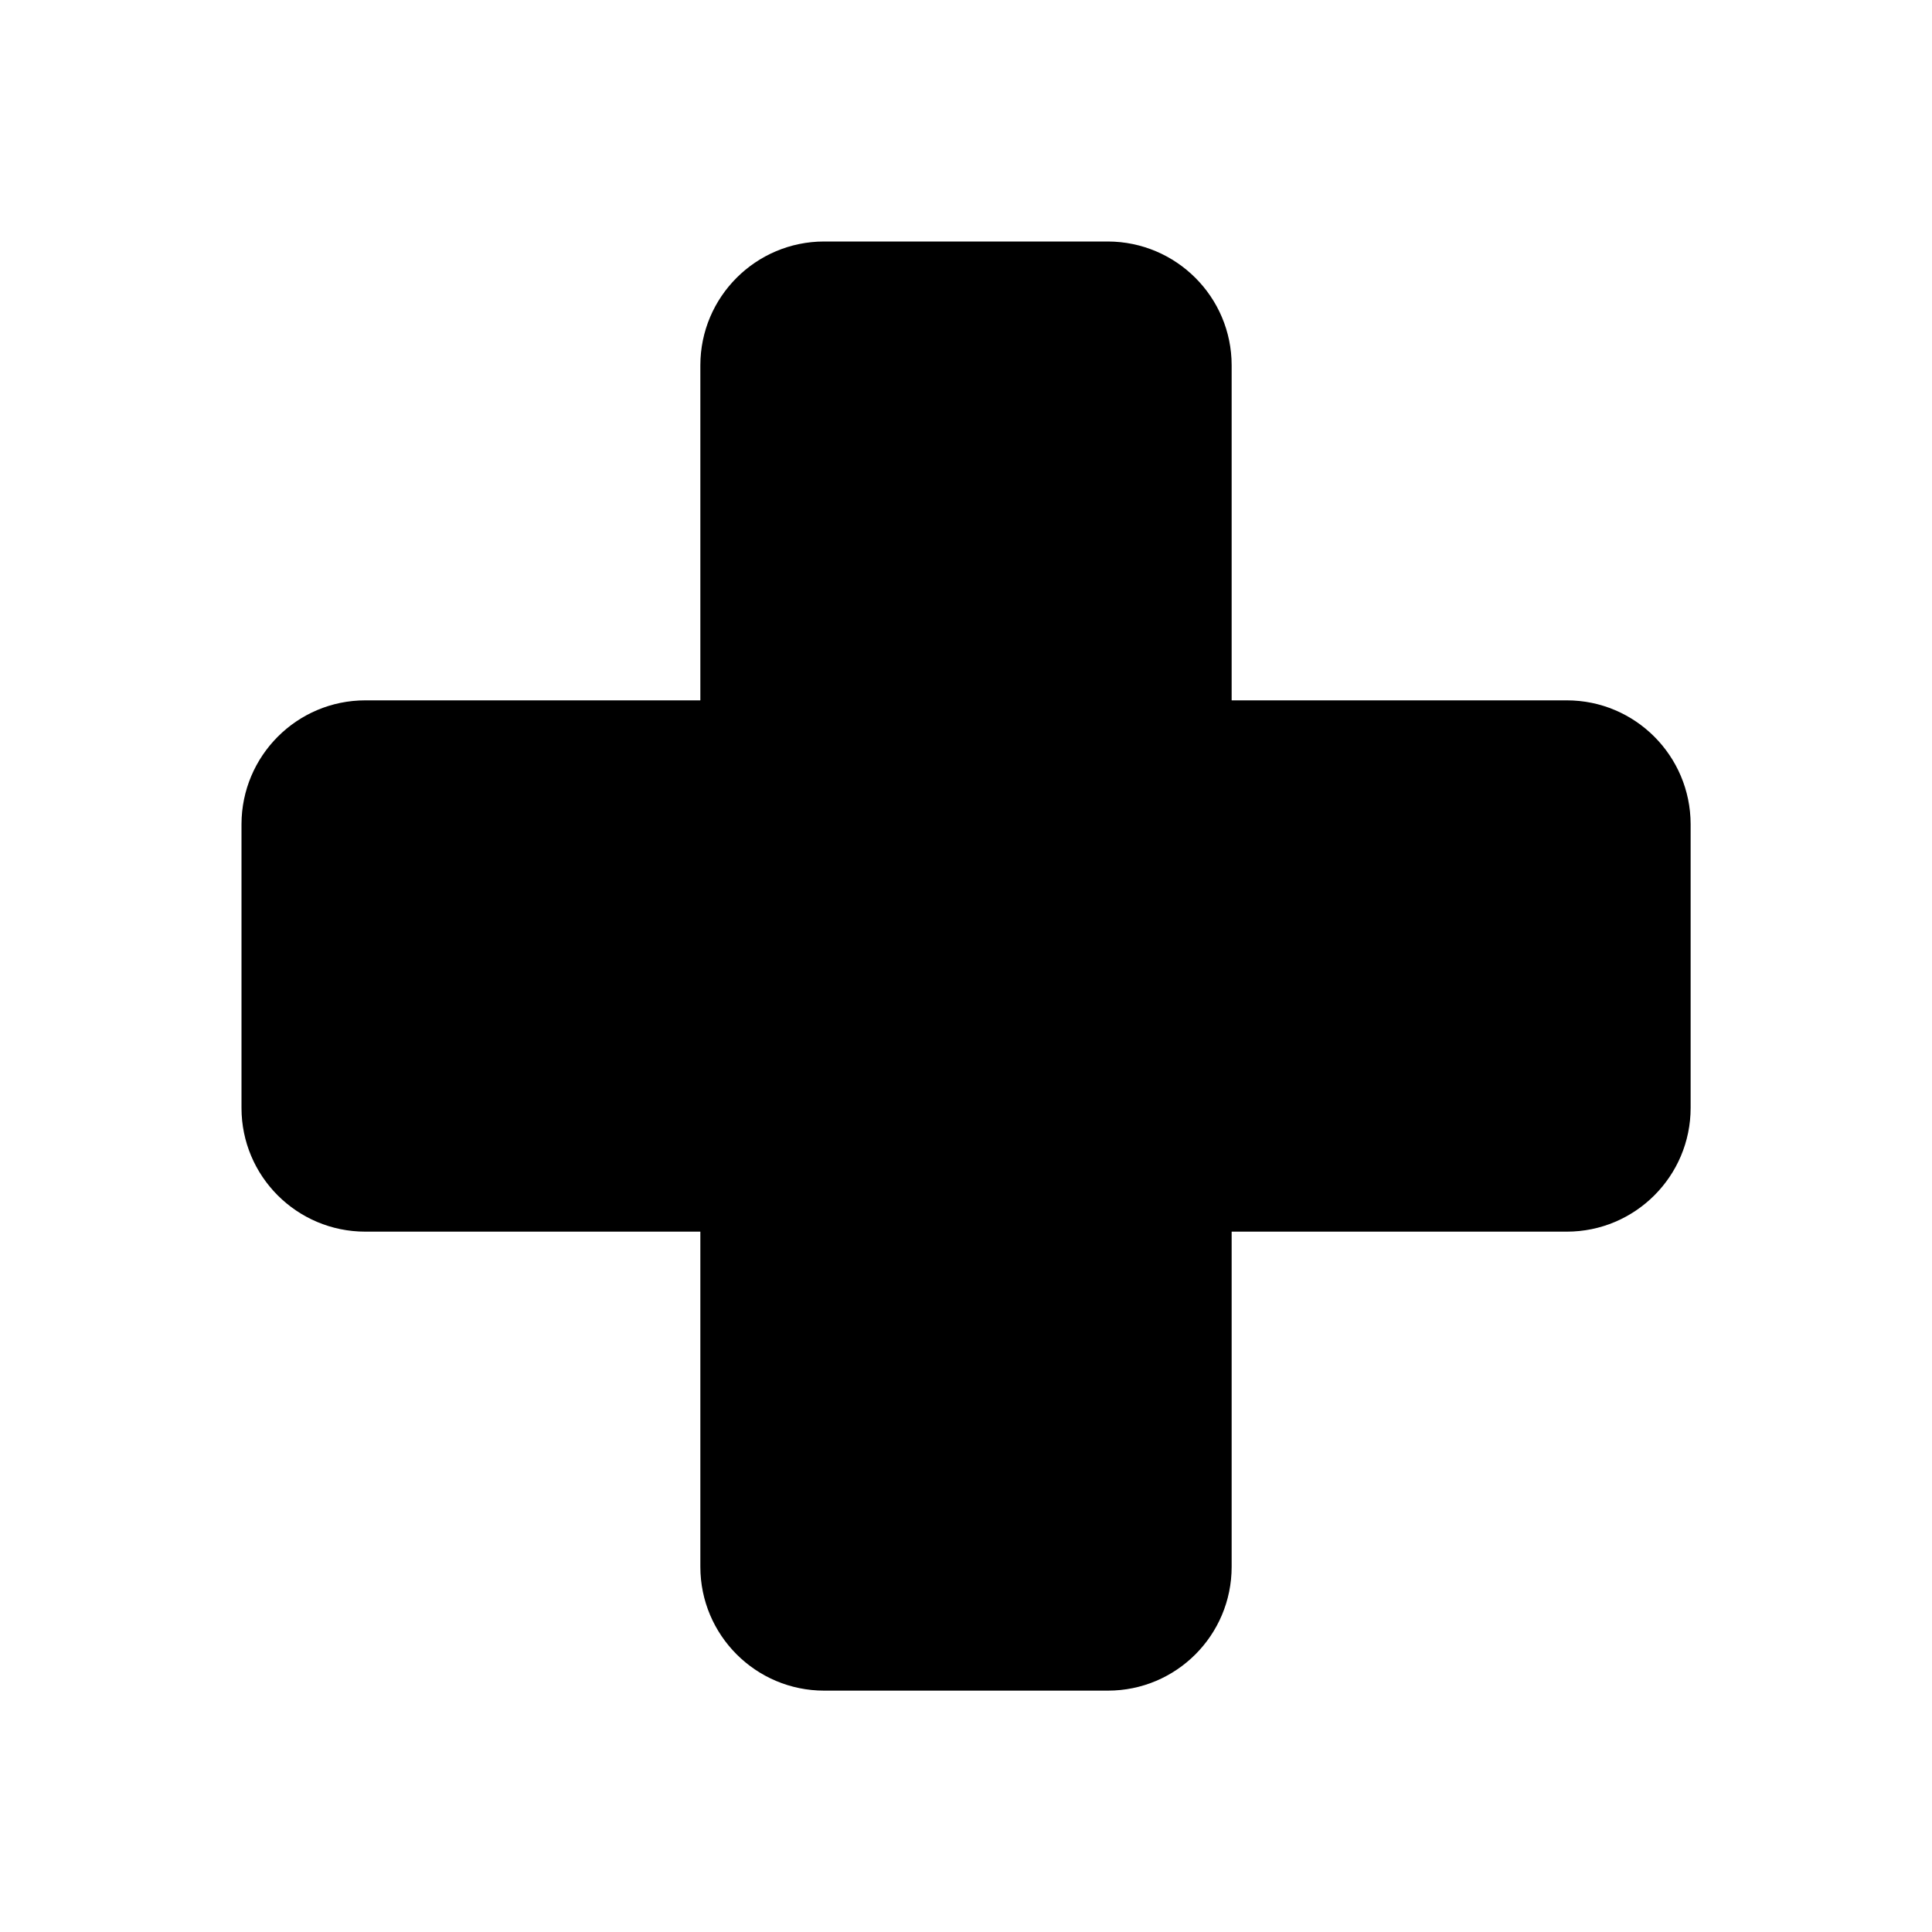 <?xml version="1.0" encoding="utf-8"?>
<!-- Generator: Adobe Illustrator 21.1.0, SVG Export Plug-In . SVG Version: 6.00 Build 0)  -->
<svg version="1.1" id="role_support" xmlns="http://www.w3.org/2000/svg" xmlns:xlink="http://www.w3.org/1999/xlink" x="0px"
	 y="0px" viewBox="0 0 1440 1440" style="enable-background:new 0 0 1440 1440;" xml:space="preserve">
<path d="M1167.8,522H918V272.3c0-50.9-41.3-92.2-92.3-92.3H614.3c-50.9,0-92.3,41.3-92.3,92.3l0,0V522H272.3
	c-50.9,0-92.2,41.3-92.3,92.3v211.5c0,50.9,41.3,92.2,92.3,92.2H522v249.8c0,50.9,41.3,92.3,92.3,92.3h211.5
	c50.9,0,92.2-41.3,92.2-92.3V918h249.8c50.9,0,92.3-41.3,92.3-92.3V614.3C1260,563.3,1218.7,522,1167.8,522z"/>
</svg>
